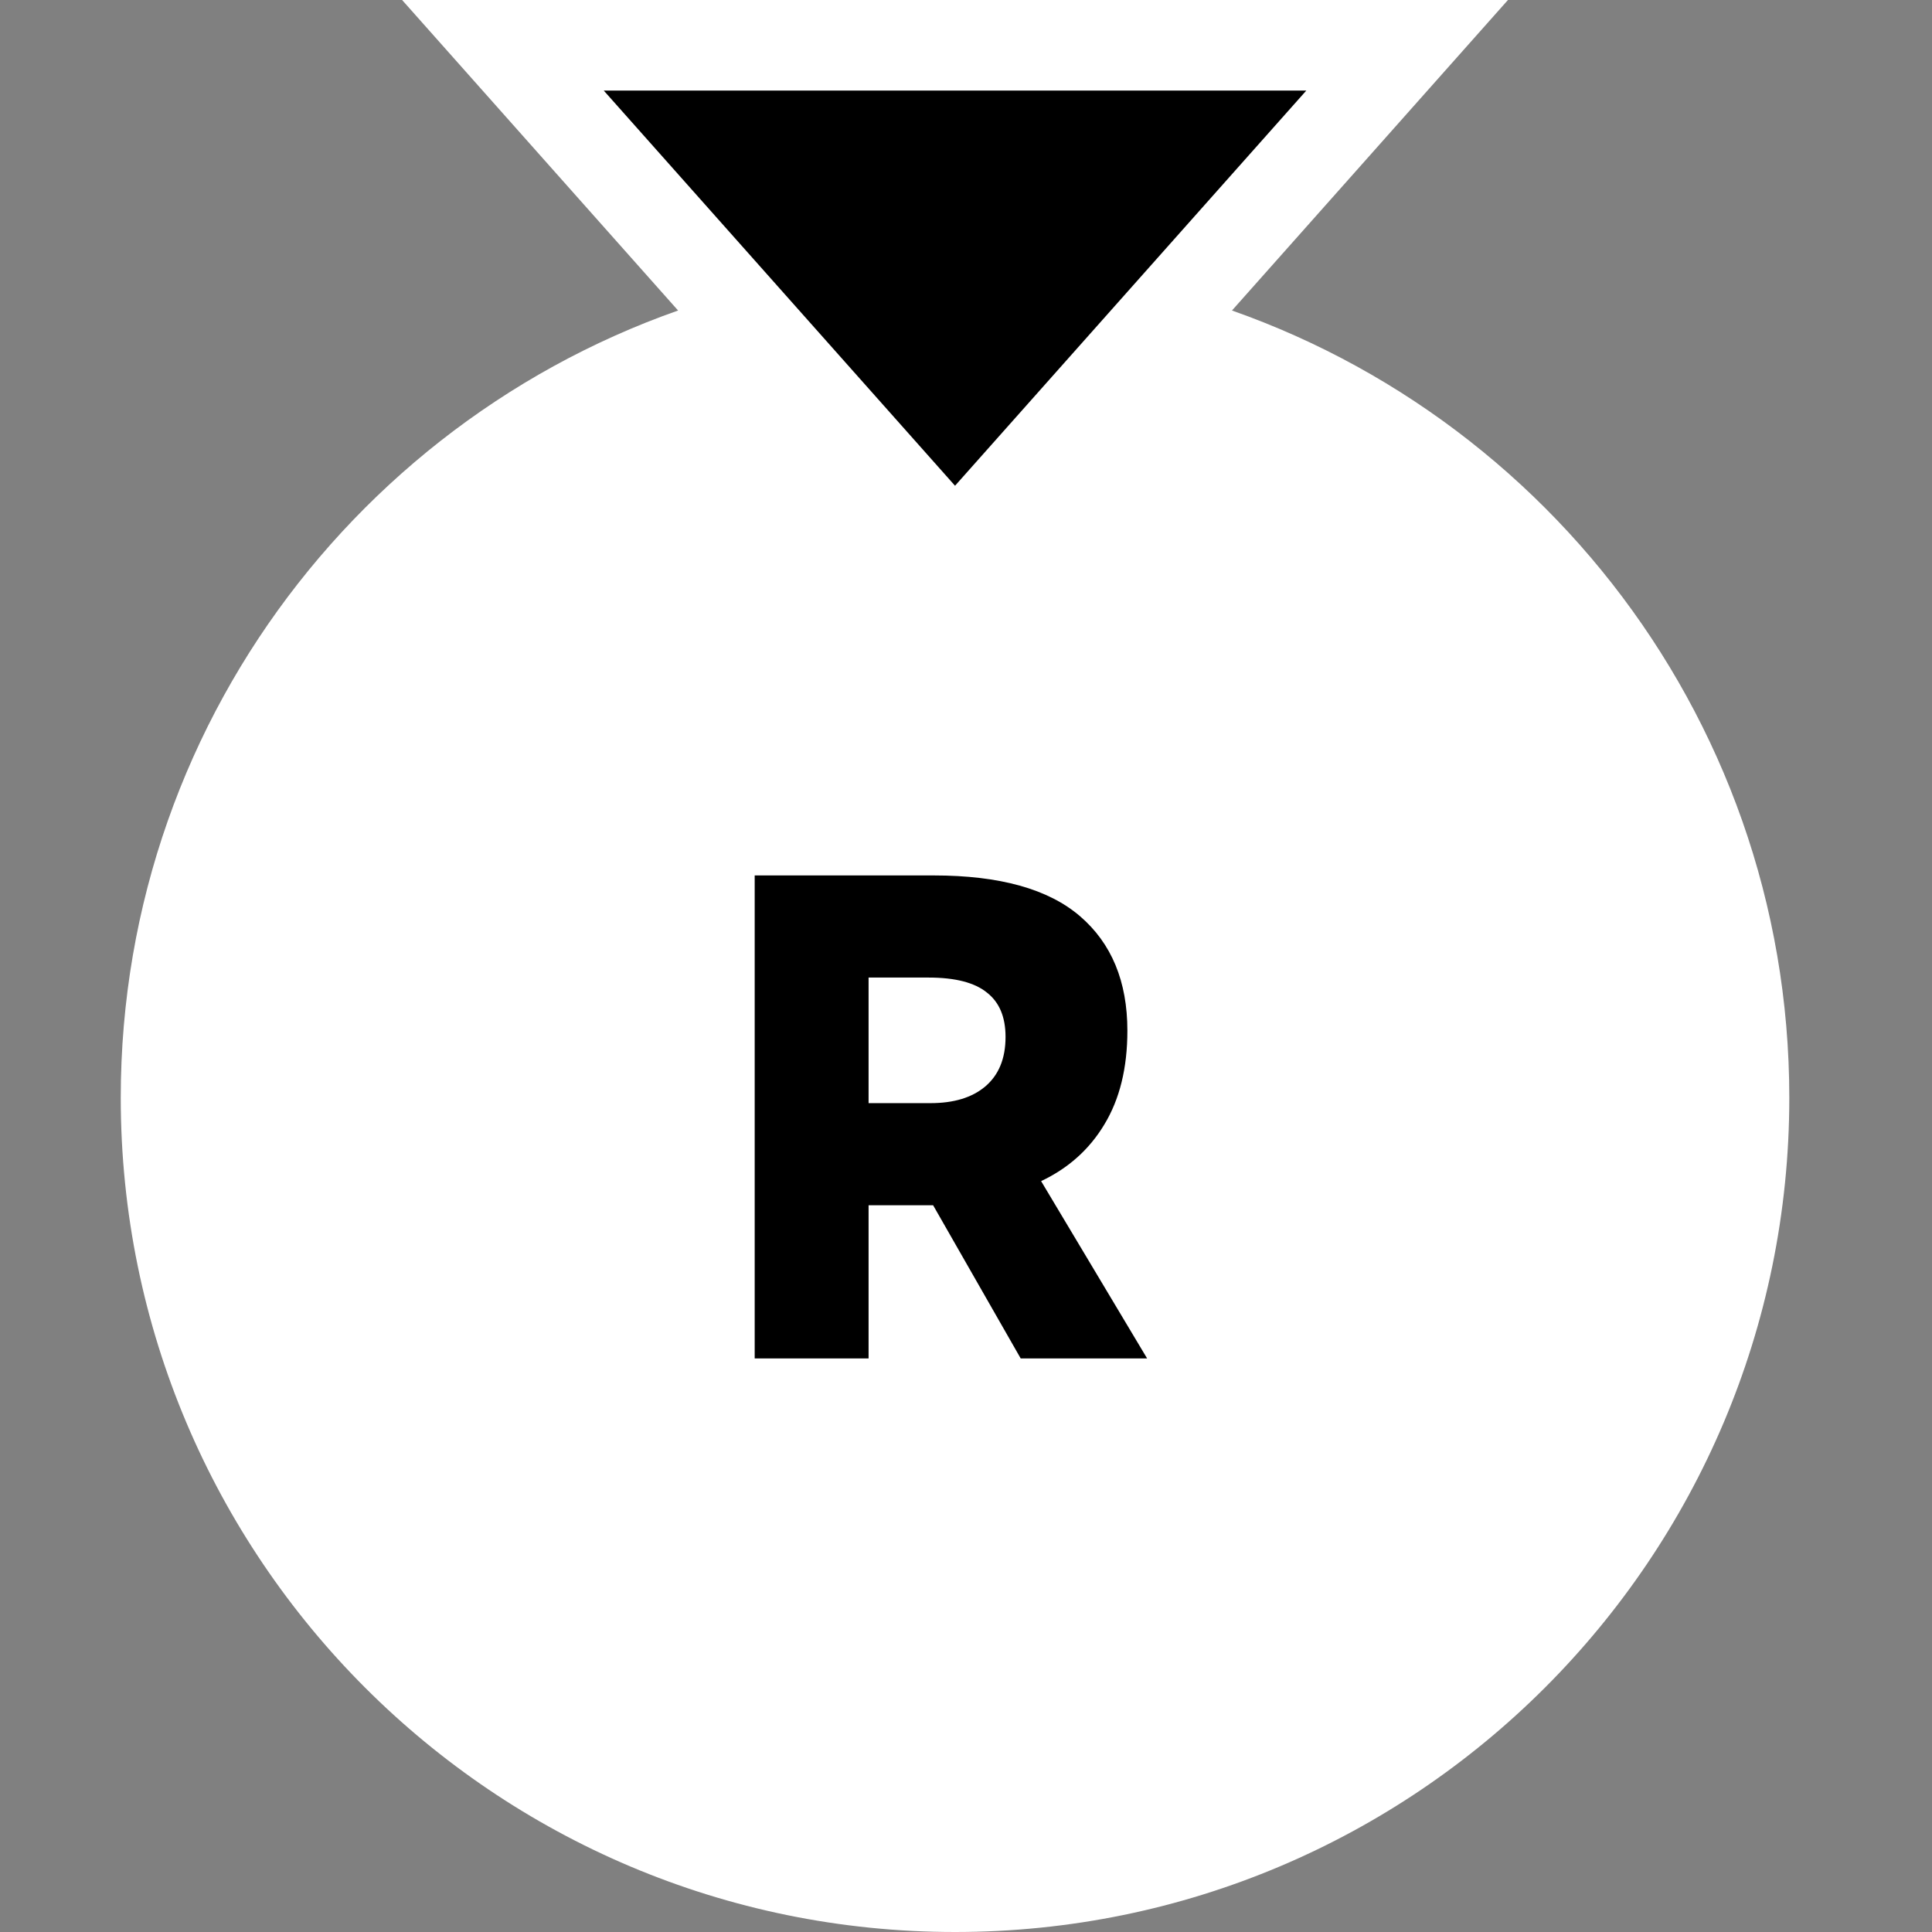 <svg width="64" height="64" viewBox="0 0 64 64" fill="none" xmlns="http://www.w3.org/2000/svg">
<rect x="0" y="0" width="64" height="64" fill="#808080" stroke="none"/>
<g clip-path="url(#clip0_2643:19504)">
<path fill-rule="evenodd" clip-rule="evenodd" d="M24.656 9.616L31.637 17.47L38.617 9.616C50.5 12.709 59.273 23.512 59.273 36.364C59.273 51.627 46.9 64 31.636 64C16.373 64 4 51.627 4 36.364C4 23.512 12.772 12.709 24.656 9.616ZM27.972 8.968L31.637 13.091L35.301 8.968C34.102 8.809 32.879 8.727 31.636 8.727C30.394 8.727 29.171 8.809 27.972 8.968Z" fill="white"/>
<path d="M30.515 17.087L31.636 18.349L32.758 17.087L44.394 3.997L46.613 1.5H43.273H20H16.66L18.879 3.997L30.515 17.087Z" fill="black" stroke="white" stroke-width="3"/>
<path d="M38 45H33.812L30.911 39.926H30.584H28.773V45H25V29H30.933C33.114 29 34.728 29.45 35.775 30.349C36.822 31.248 37.346 32.512 37.346 34.143C37.346 35.377 37.091 36.413 36.582 37.251C36.088 38.074 35.39 38.699 34.488 39.126L38 45ZM28.773 32.383V36.543H30.824C31.595 36.543 32.198 36.36 32.634 35.994C33.085 35.613 33.31 35.065 33.31 34.349C33.31 33.693 33.107 33.206 32.7 32.886C32.292 32.55 31.645 32.383 30.758 32.383H28.773Z" fill="black"/>
</g>
<defs>
<clipPath id="clip0_2643:19504">
<rect width="64" height="64" fill="white"/>
</clipPath>
</defs>
</svg>
